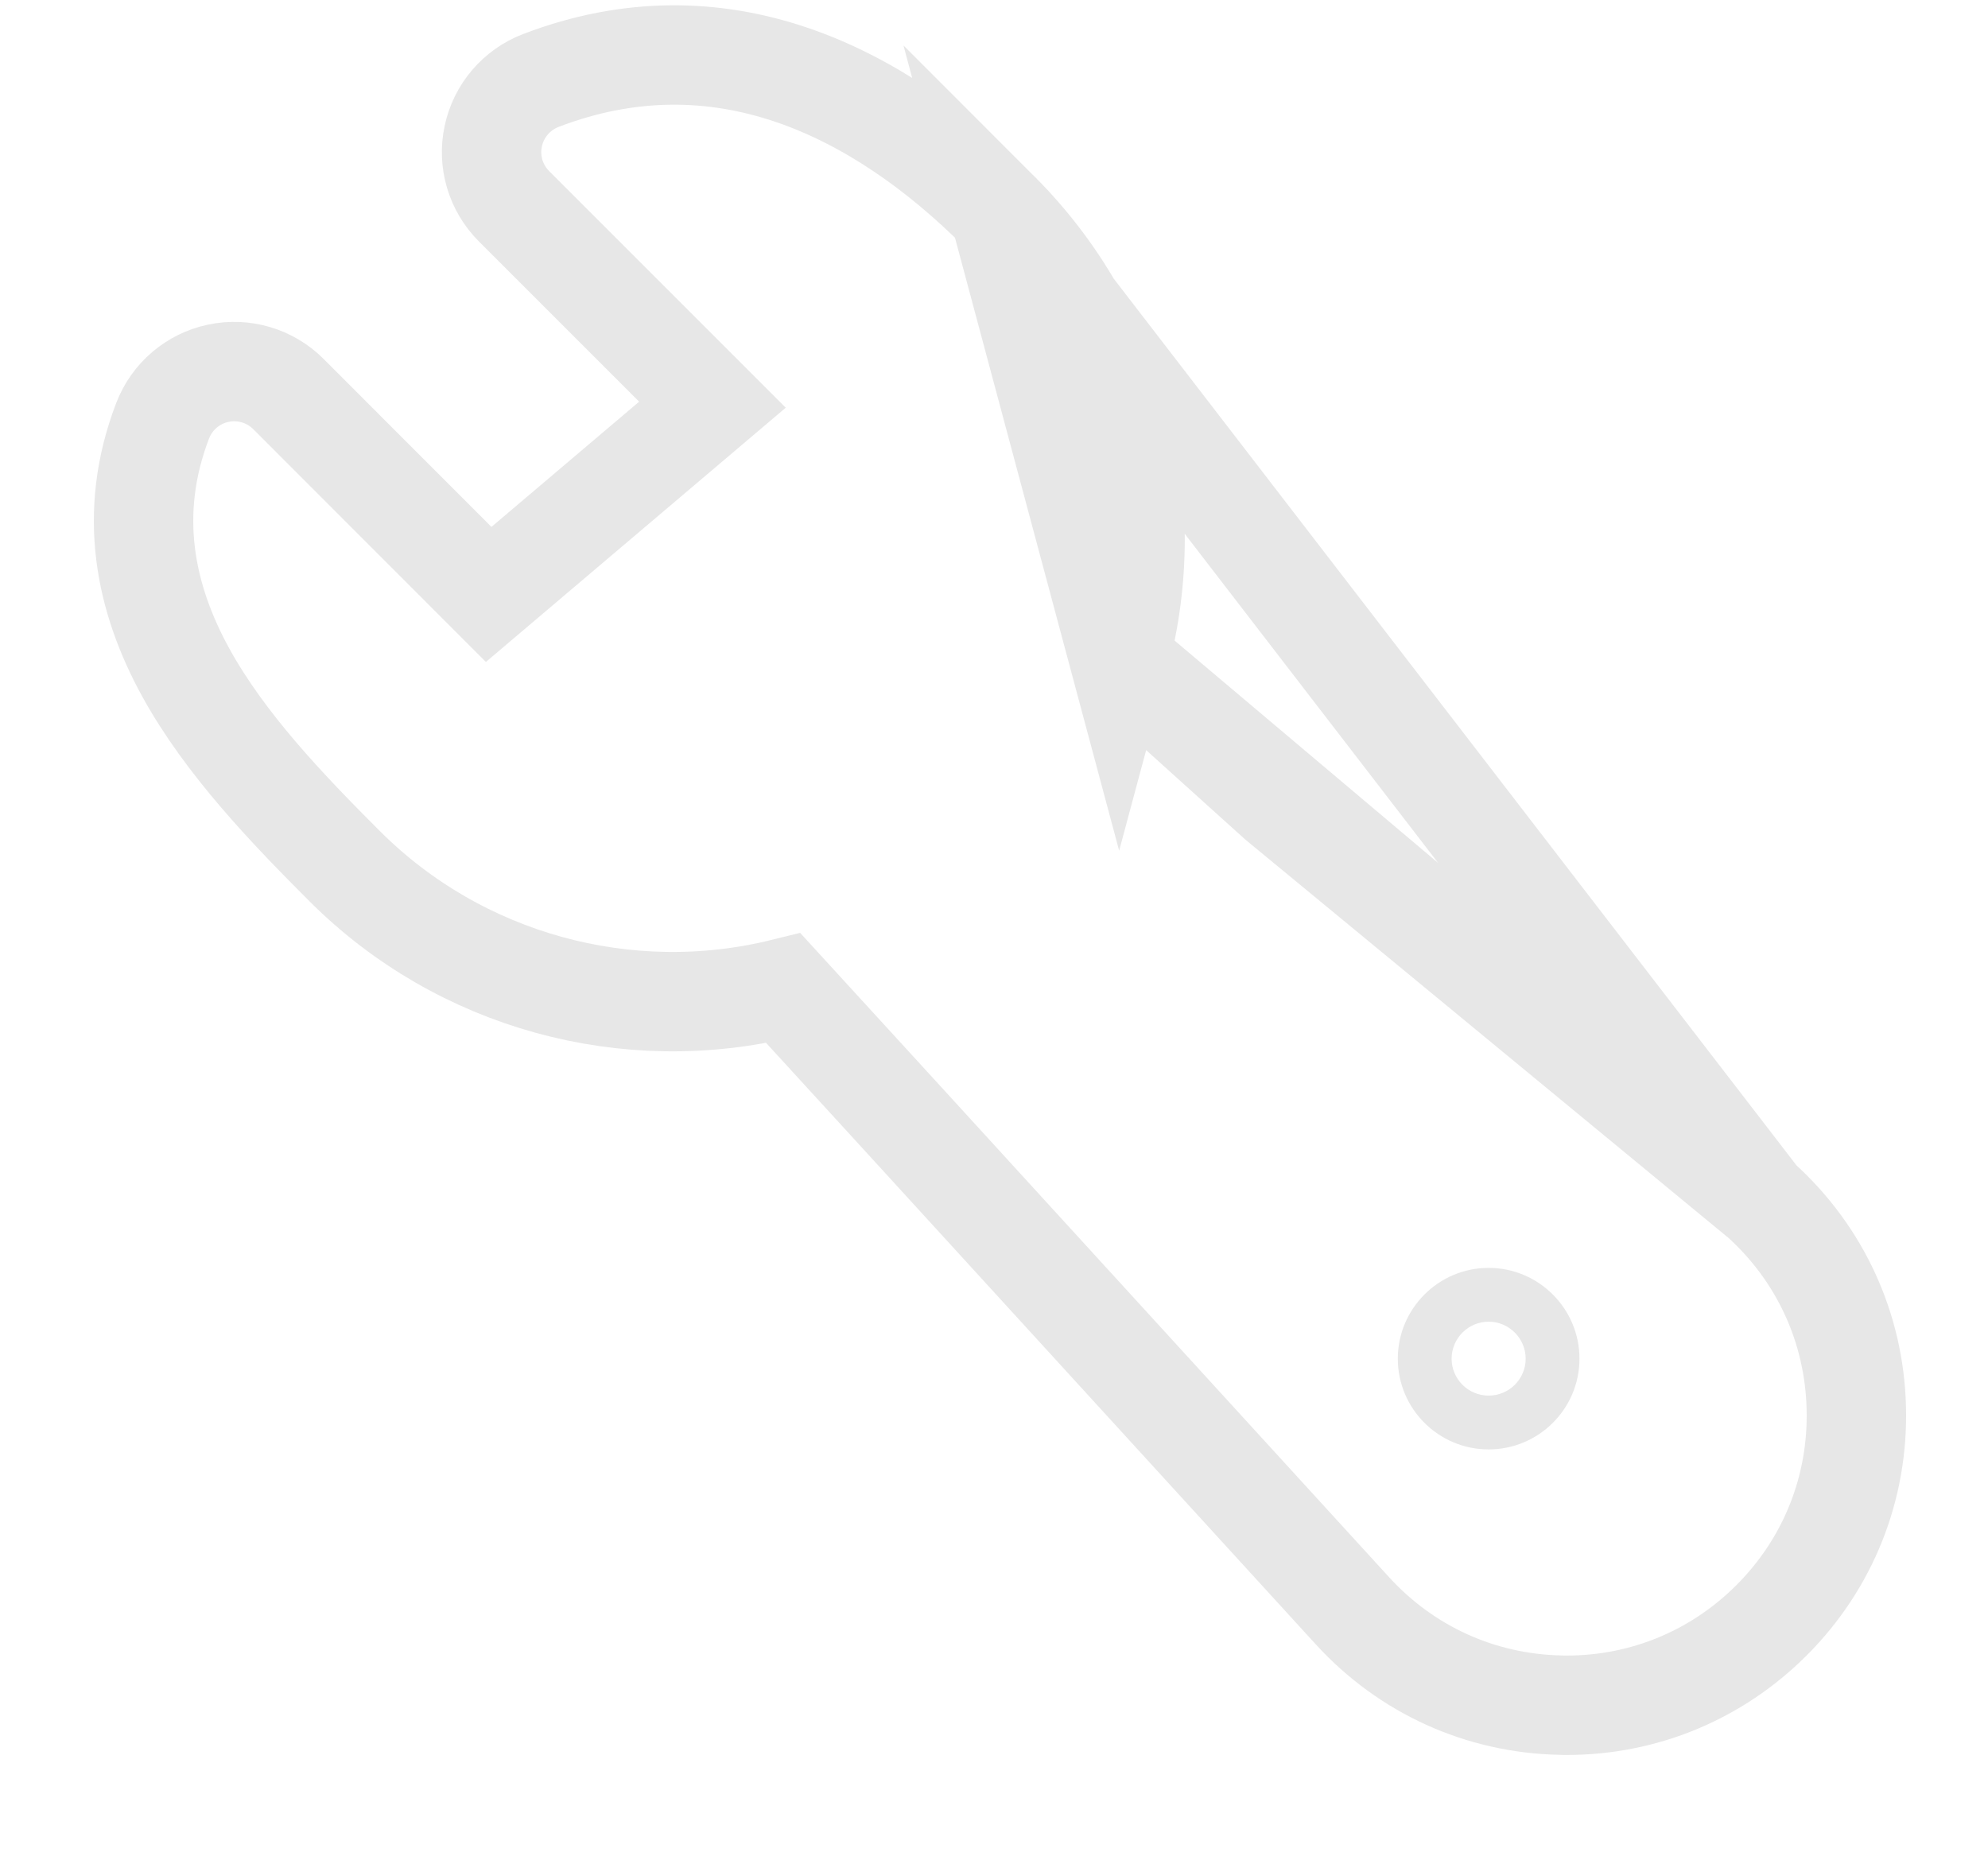 <svg width="16" height="15" viewBox="0 0 16 15" fill="none" xmlns="http://www.w3.org/2000/svg">
<path d="M11.981 10.204C11.578 10.204 11.25 10.532 11.25 10.935C11.25 11.338 11.578 11.665 11.981 11.665C12.384 11.665 12.712 11.338 12.712 10.935C12.712 10.532 12.384 10.204 11.981 10.204ZM11.981 11.232C11.817 11.232 11.683 11.099 11.683 10.935C11.683 10.771 11.817 10.637 11.981 10.637C12.145 10.637 12.279 10.771 12.279 10.935C12.279 11.099 12.145 11.232 11.981 11.232Z" fill="#E7E7E7"/>
<path d="M14.164 9.652L14.171 9.658C14.649 10.09 14.924 10.686 14.94 11.331L14.94 11.331C14.957 11.975 14.714 12.584 14.258 13.04L14.258 13.04C13.817 13.481 13.232 13.724 12.61 13.724C12.592 13.724 12.574 13.724 12.556 13.723H12.556C11.914 13.709 11.32 13.439 10.886 12.965L10.886 12.965L7.277 9.015L7.277 9.015L6.305 7.953C5.05 8.263 3.703 7.899 2.775 6.972L2.775 6.972C2.315 6.512 1.814 5.991 1.496 5.414C1.169 4.819 1.021 4.137 1.309 3.386L1.309 3.386C1.384 3.191 1.552 3.047 1.757 3.004L1.757 3.004C1.961 2.961 2.173 3.023 2.321 3.171L2.321 3.171L3.933 4.784L5.734 3.257L4.137 1.66C4.137 1.66 4.137 1.66 4.137 1.66C3.989 1.512 3.926 1.3 3.97 1.096C4.013 0.892 4.157 0.723 4.352 0.648L4.352 0.648C5.787 0.098 7.061 0.721 8.044 1.704L14.164 9.652ZM14.164 9.652L14.157 9.647M14.164 9.652L14.157 9.647M14.157 9.647L10.284 6.454L9.008 5.303M14.157 9.647L9.008 5.303M9.008 5.303C9.351 4.027 8.993 2.653 8.044 1.704L9.008 5.303ZM5.837 3.36C5.837 3.36 5.837 3.36 5.837 3.36L5.837 3.36L5.837 3.36Z" stroke="#E7E7E7" stroke-width="0.8"/>
</svg>
